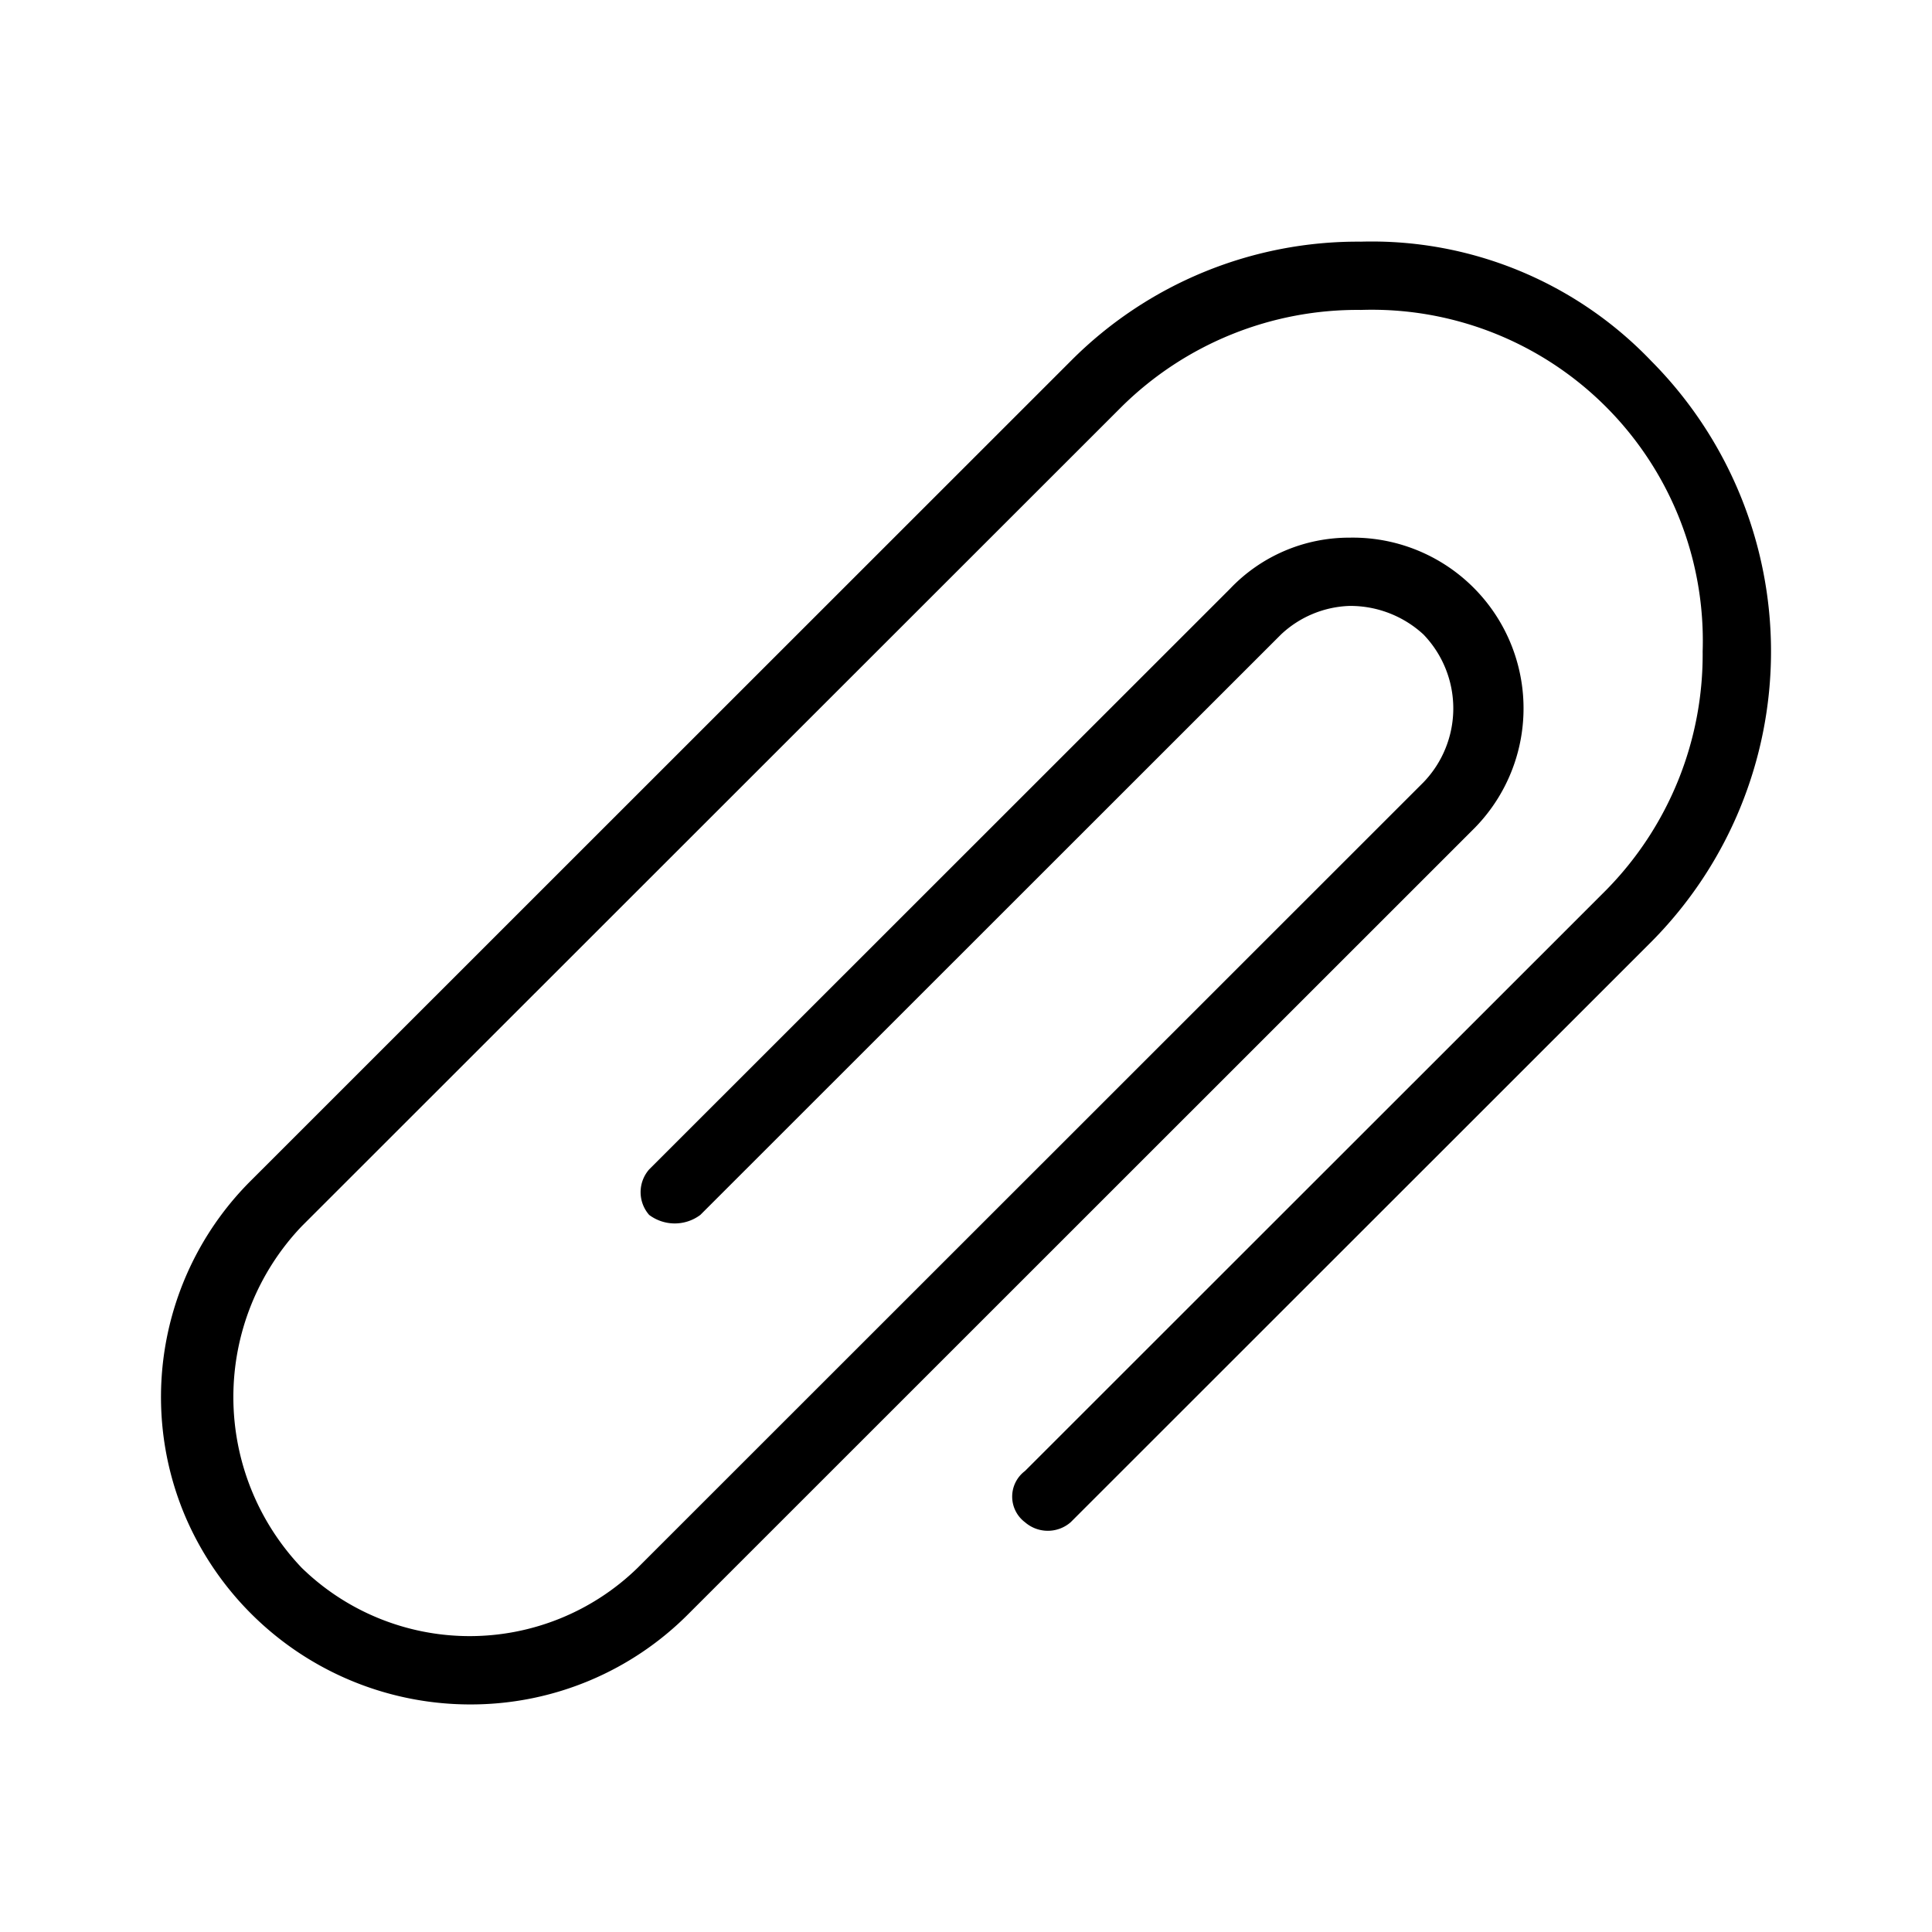 <svg xmlns="http://www.w3.org/2000/svg" width="24" height="24" fill="none" viewBox="0 0 24 24">
  <path fill="#000" fill-rule="evenodd" d="M5.872 21.173A3.85 3.85 0 0 1 2.29 18.81a3.795 3.795 0 0 1 .825-4.142L13.3 4.486a5.027 5.027 0 0 1 3.607-1.484 4.801 4.801 0 0 1 3.607 1.484 5.119 5.119 0 0 1 0 7.213L13.3 18.91a.432.432 0 0 1-.567 0 .398.398 0 0 1 0-.637l7.215-7.212a4.17 4.17 0 0 0 1.203-2.97 4.112 4.112 0 0 0-4.244-4.241 4.167 4.167 0 0 0-2.973 1.202L3.748 15.233a3.075 3.075 0 0 0 0 4.243 2.99 2.99 0 0 0 4.173 0l9.761-9.757a1.323 1.323 0 0 0 0-1.838 1.341 1.341 0 0 0-.919-.354 1.305 1.305 0 0 0-.849.354L8.7 15.092a.53.53 0 0 1-.636 0 .429.429 0 0 1 0-.565l7.215-7.212a2.04 2.04 0 0 1 1.485-.636 2.121 2.121 0 0 1 1.556 3.605l-9.761 9.758a3.809 3.809 0 0 1-2.686 1.131Z" clip-rule="evenodd"/>
</svg>
